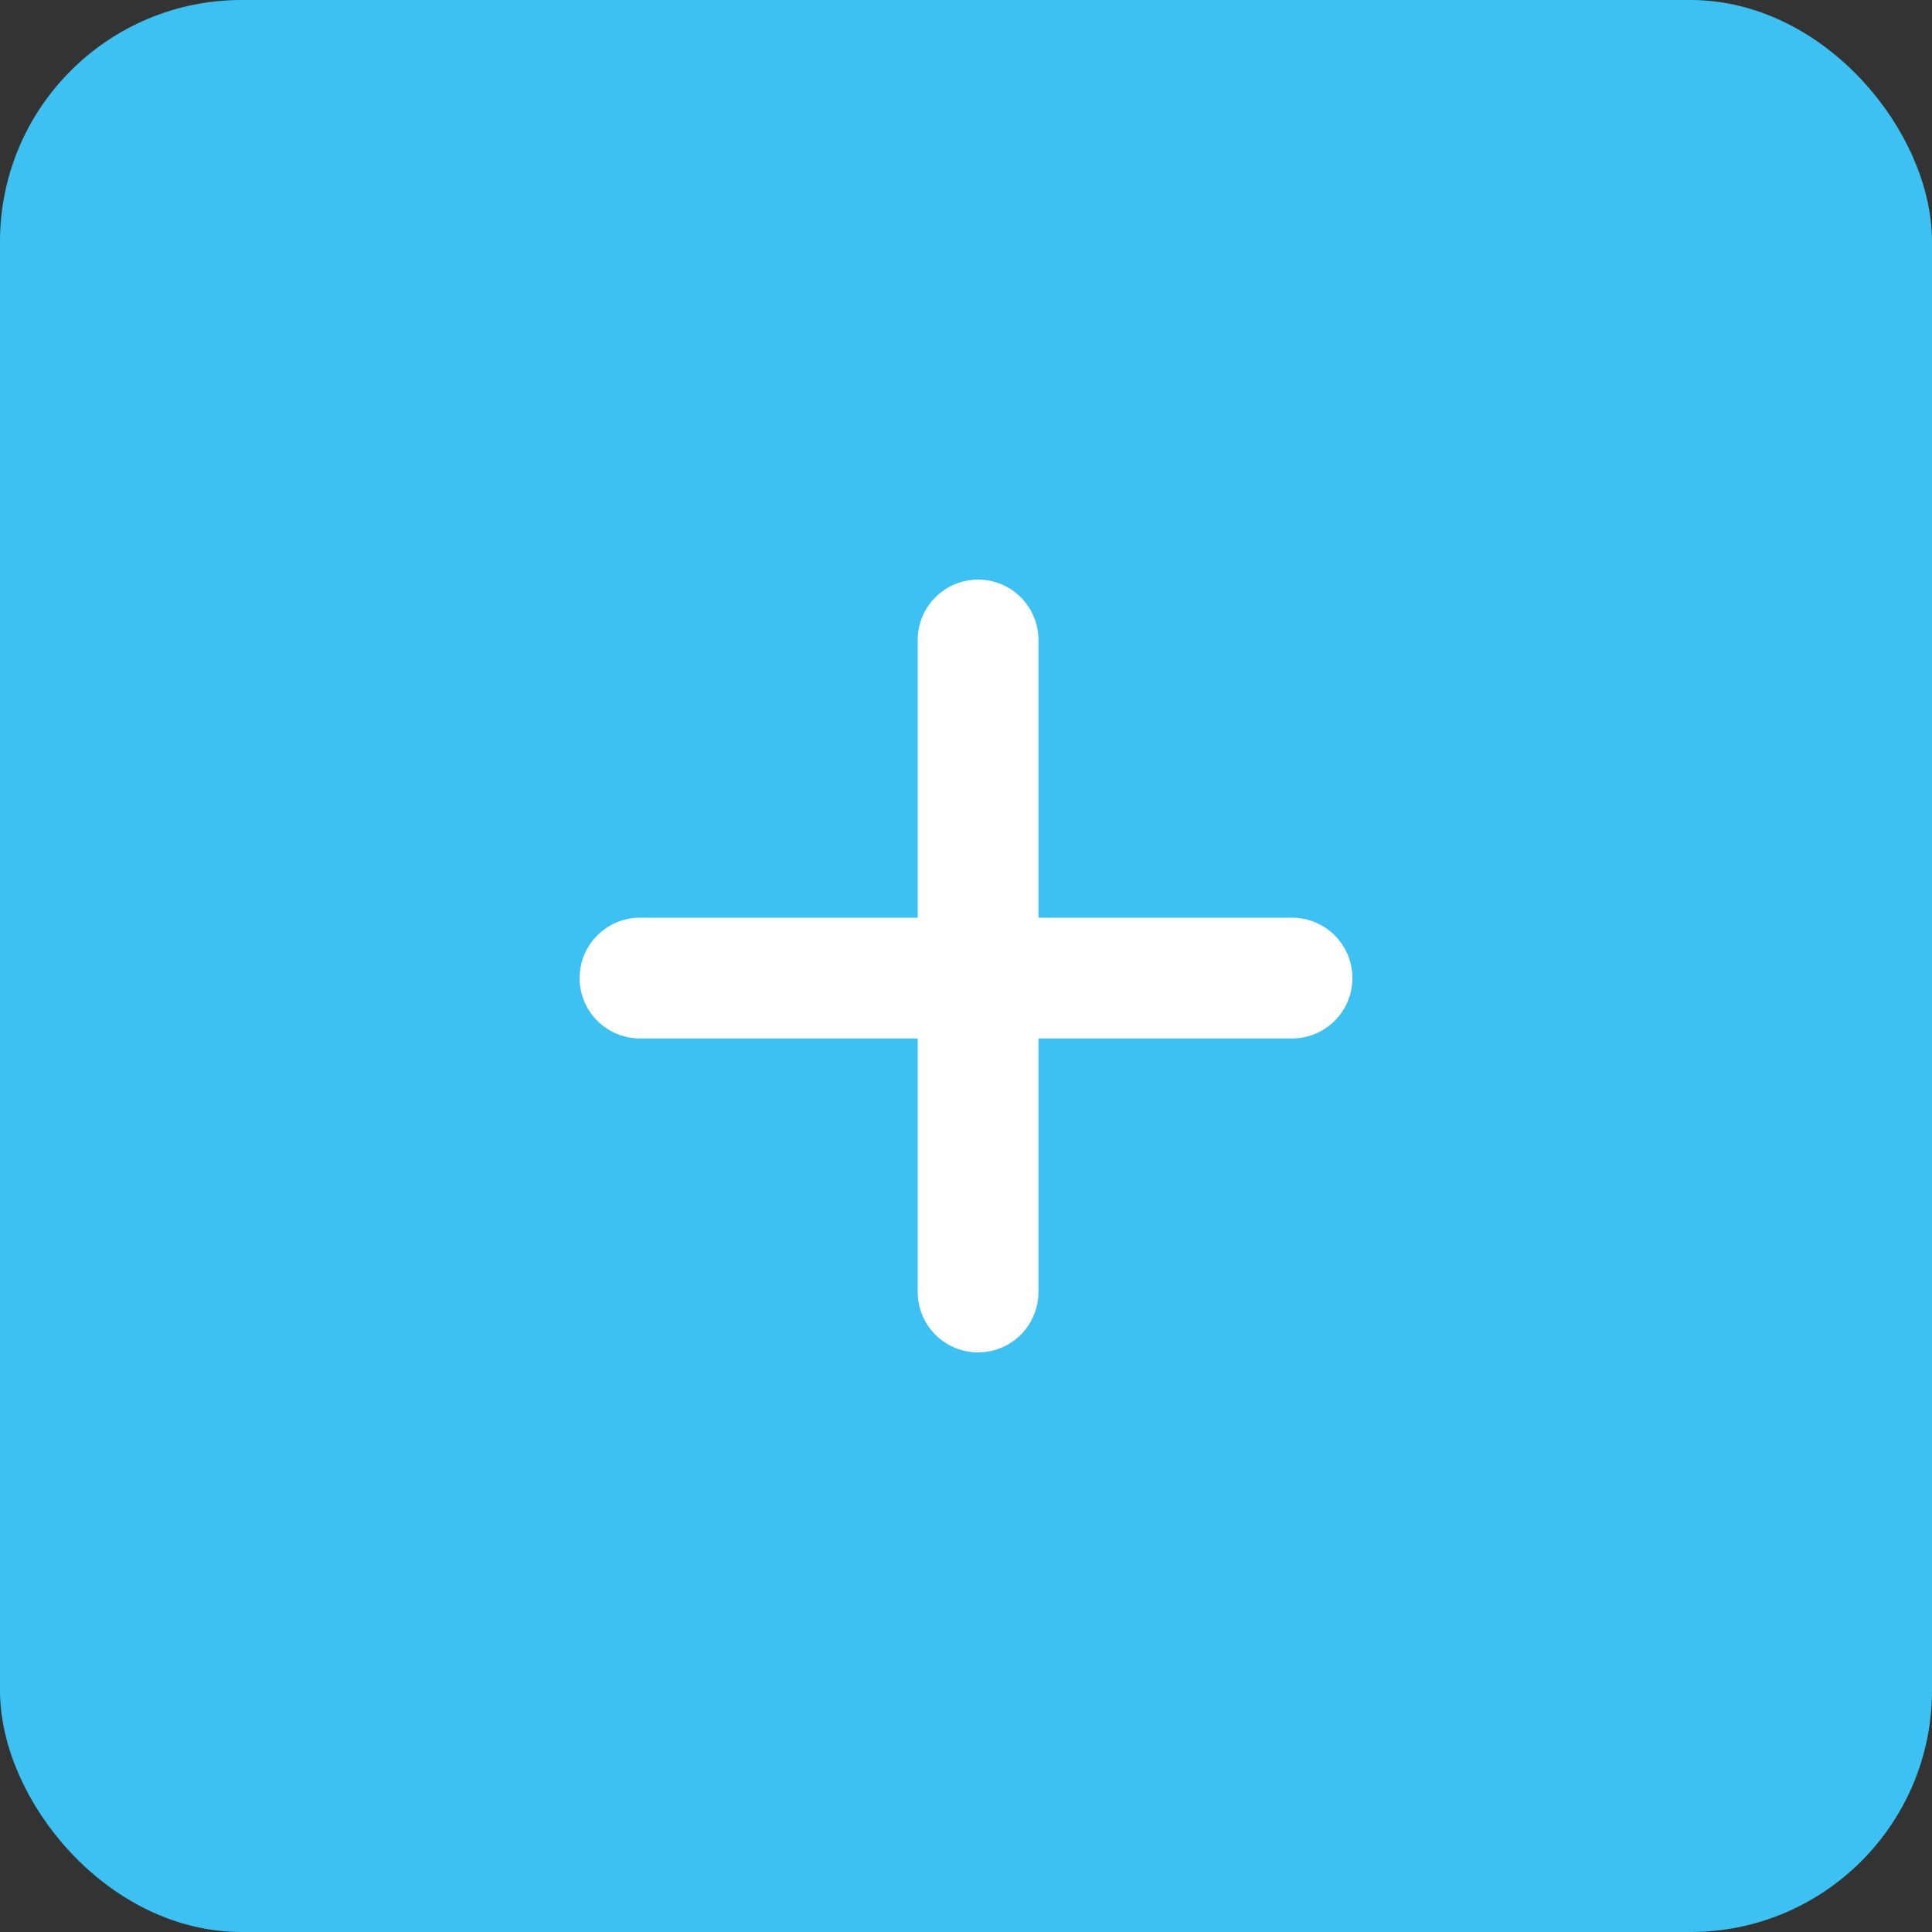<svg width="48" height="48" viewBox="0 0 48 48" fill="none" xmlns="http://www.w3.org/2000/svg">
<rect x="0" y="0" width="48" height="48" fill="#333333" stroke="none"/>
<rect x="0.5" y="0.5" width="47" height="47" rx="5.5" fill="#3DC1F2" stroke="#3DC1F2"/>
<line x1="24.3" y1="15.9" x2="24.3" y2="32.1" stroke="white" stroke-width="3" stroke-linecap="round"/>
<line x1="32.1" y1="24.3" x2="15.9" y2="24.3" stroke="white" stroke-width="3" stroke-linecap="round"/>
</svg>
